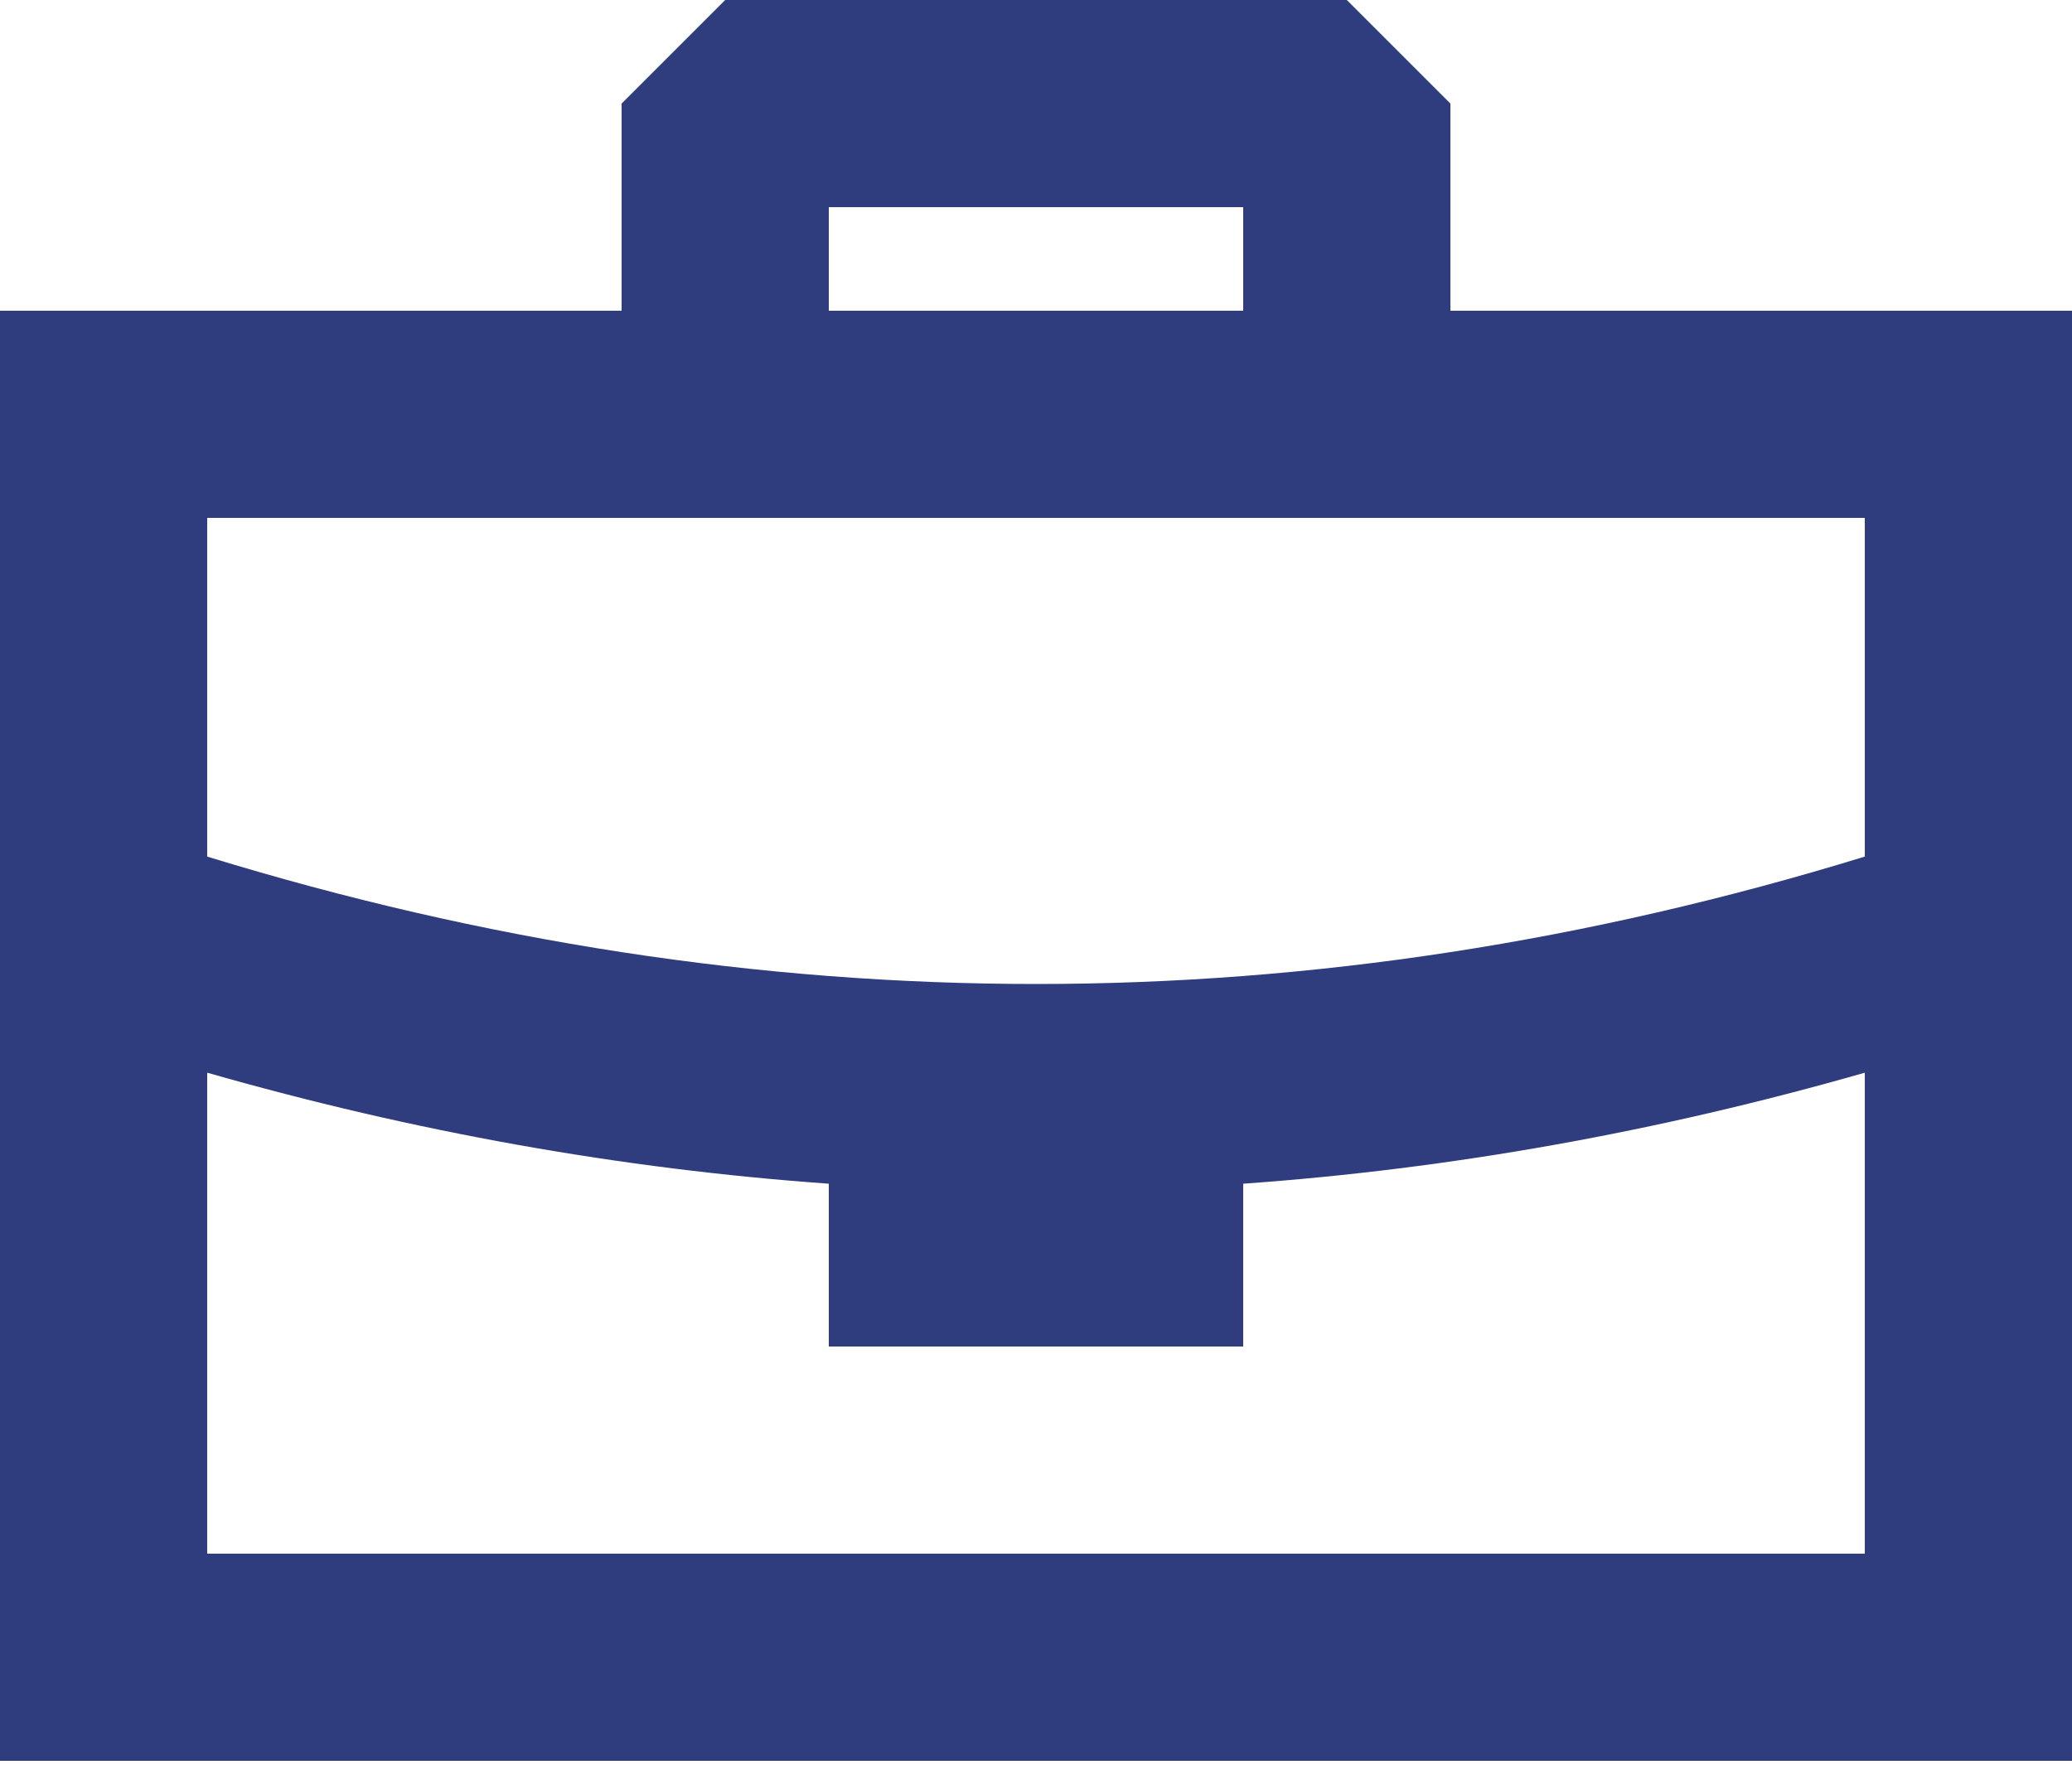 <svg width="22" height="19" viewBox="0 0 22 19" fill="none" xmlns="http://www.w3.org/2000/svg">
<path fill-rule="evenodd" clip-rule="evenodd" d="M14.3 0L15.4 1.1L15.4 3.3H22V18.7H0V3.3H6.6V1.1L7.7 0H14.3ZM2.2 11.392L2.2 16.5H19.8L19.8 11.392C17.602 12.021 15.402 12.414 13.2 12.571L13.2 14.3H8.8L8.8 12.571C6.598 12.414 4.398 12.021 2.2 11.392ZM19.8 5.5H2.2L2.2 9.097C5.138 10 8.07 10.45 11 10.45C13.93 10.45 16.862 10 19.8 9.097L19.8 5.5ZM13.2 2.2H8.8V3.3H13.2V2.2Z" fill="#2F3C7E"/>
</svg>
